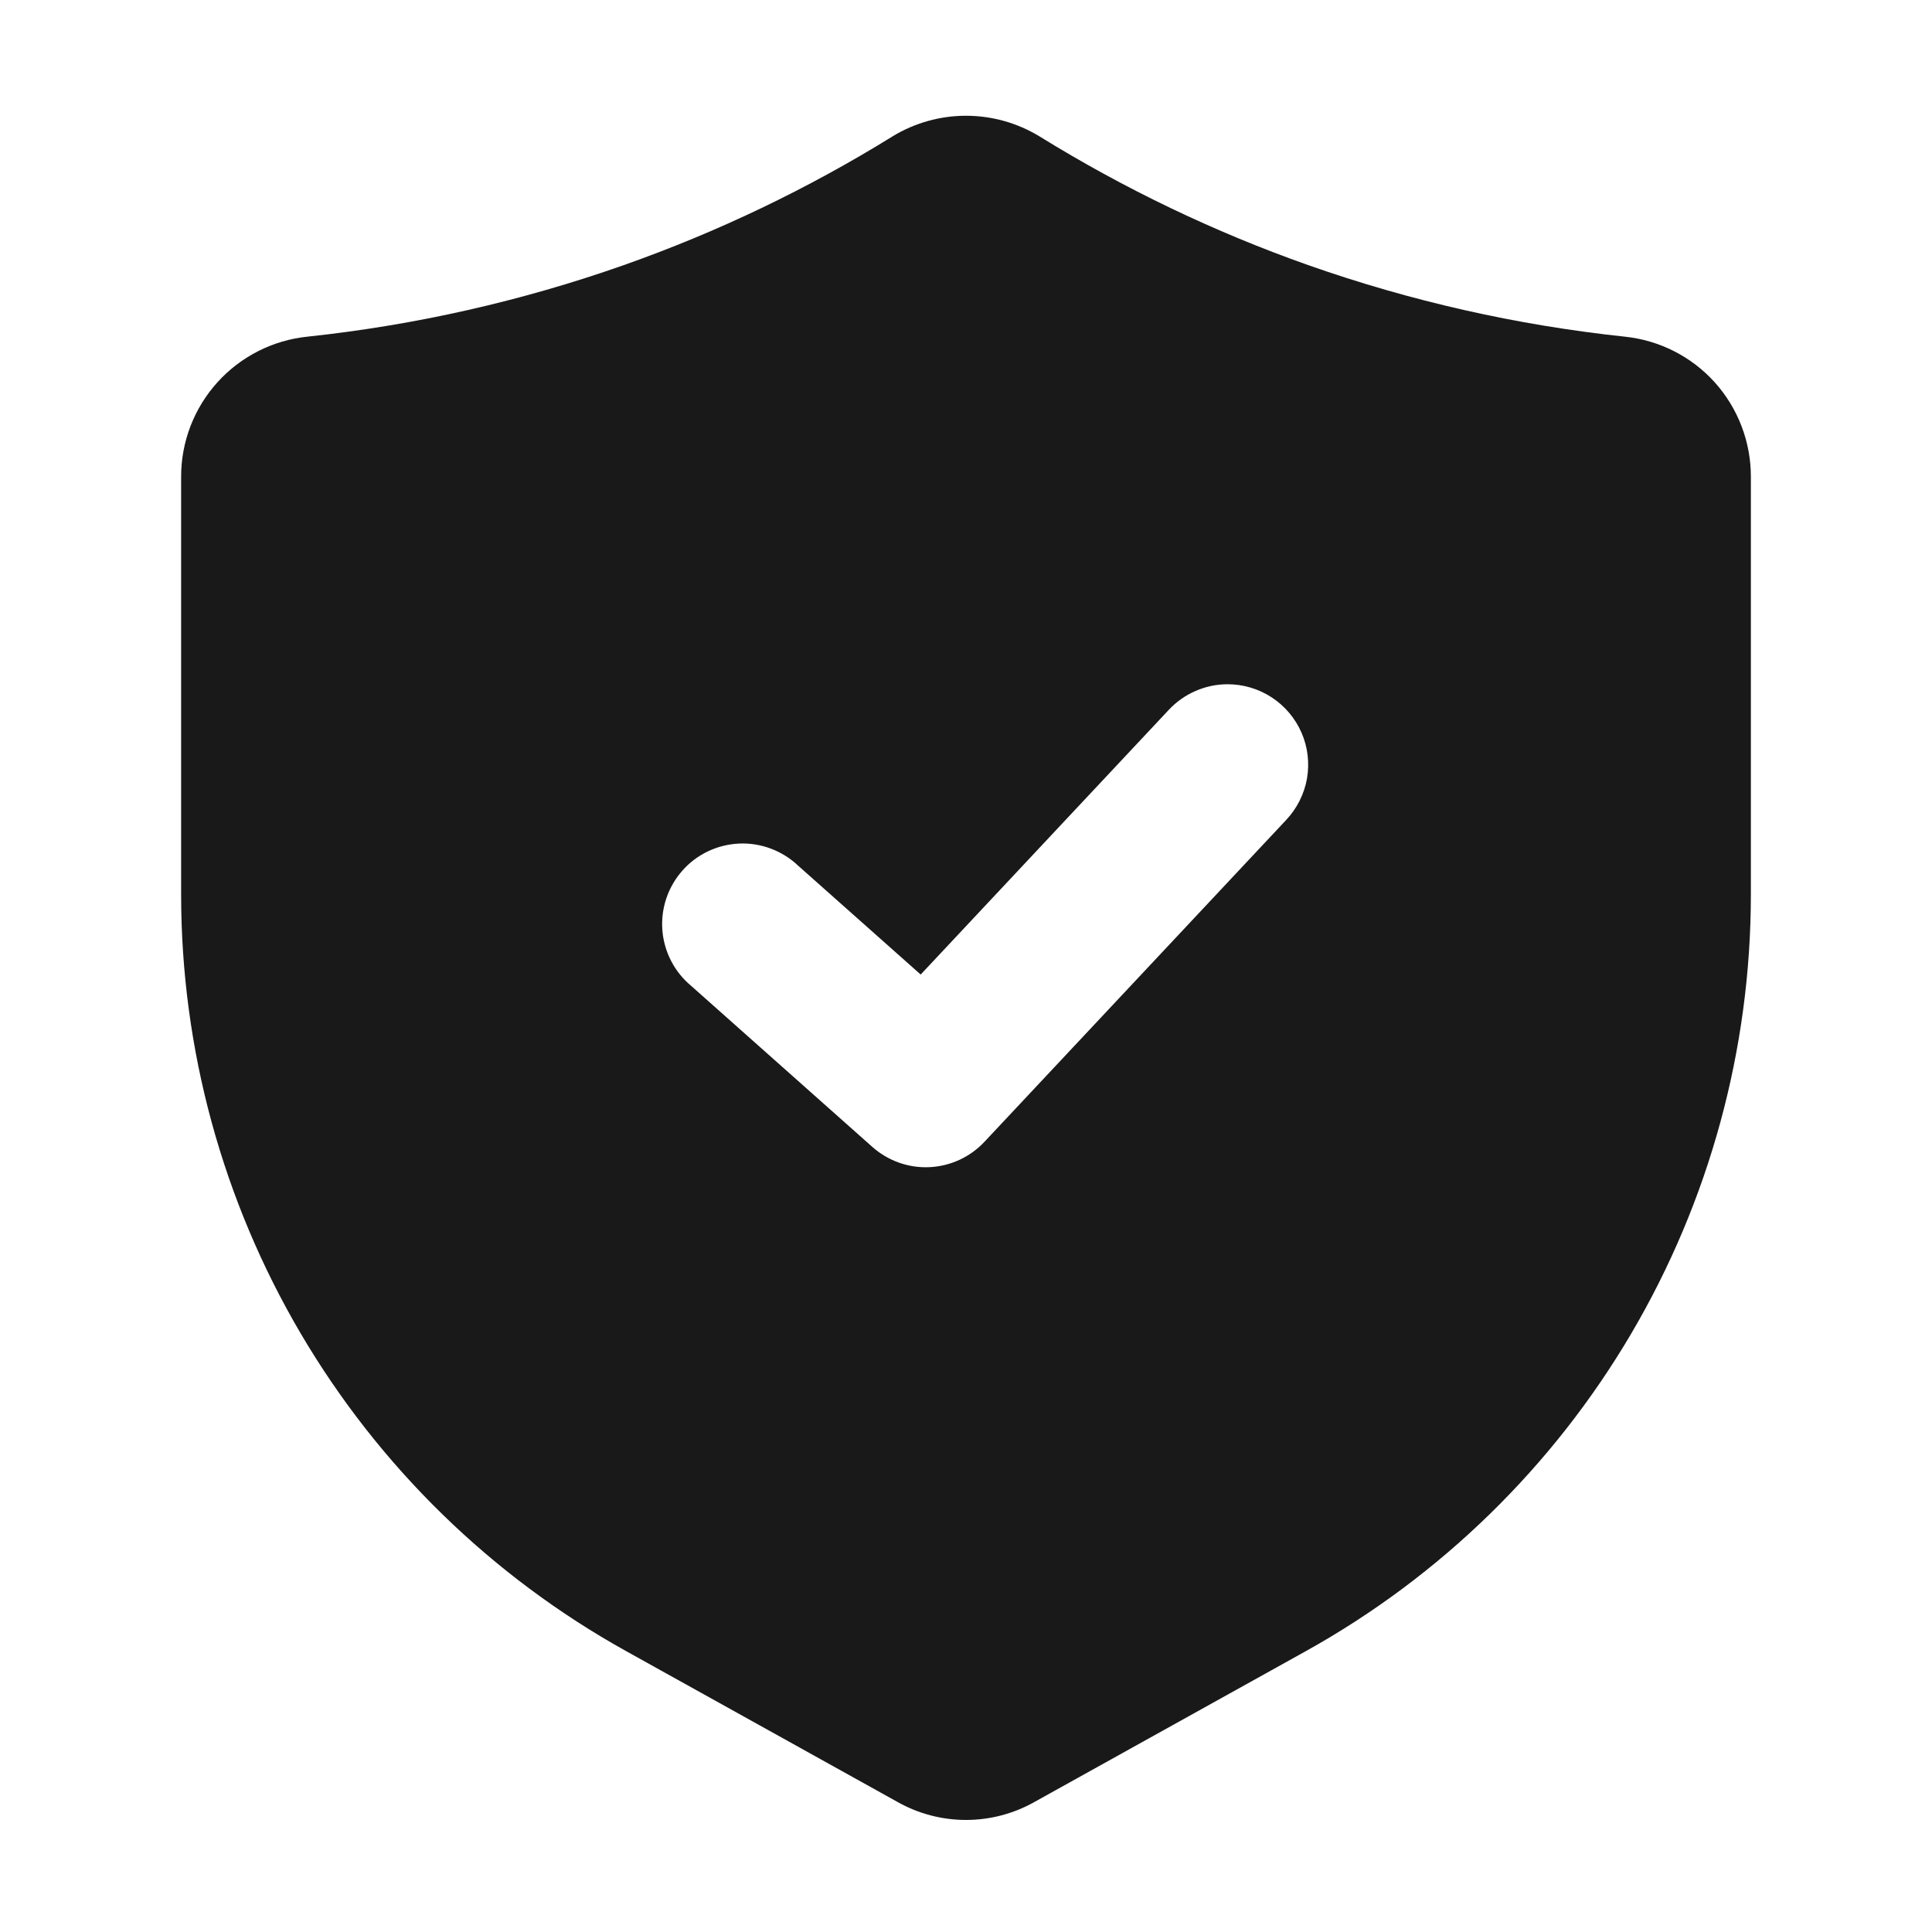 <svg width="24" height="24" viewBox="0 0 24 24" fill="none" xmlns="http://www.w3.org/2000/svg">
<path d="M20.182 4.182C18.841 4.039 17.522 3.741 16.25 3.293C15.083 2.881 13.964 2.344 12.911 1.693C12.636 1.526 12.321 1.438 12 1.438C11.679 1.438 11.364 1.526 11.089 1.693L11.088 1.694C10.036 2.345 8.917 2.881 7.75 3.293C6.479 3.741 5.16 4.039 3.82 4.182C3.39 4.226 2.991 4.428 2.701 4.749C2.411 5.07 2.25 5.487 2.25 5.92V11.115C2.251 13.032 2.764 14.914 3.736 16.566C4.708 18.218 6.104 19.581 7.78 20.512L11.15 22.385C11.409 22.531 11.702 22.608 12 22.608C12.298 22.608 12.591 22.531 12.85 22.385L16.22 20.512C17.895 19.581 19.292 18.218 20.264 16.566C21.236 14.914 21.749 13.032 21.75 11.115V5.921C21.75 5.488 21.59 5.071 21.301 4.749C21.011 4.428 20.612 4.226 20.182 4.182ZM15.979 10.184L12.229 14.184C12.051 14.374 11.806 14.487 11.545 14.499C11.285 14.511 11.031 14.42 10.836 14.247L8.586 12.247C8.483 12.161 8.398 12.056 8.337 11.937C8.275 11.817 8.238 11.687 8.228 11.553C8.218 11.419 8.235 11.285 8.278 11.158C8.321 11.031 8.389 10.914 8.478 10.814C8.567 10.713 8.675 10.632 8.796 10.575C8.918 10.517 9.049 10.485 9.183 10.479C9.317 10.473 9.451 10.495 9.576 10.542C9.702 10.589 9.817 10.661 9.914 10.753L11.437 12.106L14.521 8.816C14.615 8.716 14.727 8.637 14.853 8.583C14.978 8.528 15.113 8.5 15.25 8.5C15.445 8.5 15.636 8.557 15.799 8.664C15.962 8.771 16.09 8.923 16.168 9.102C16.246 9.281 16.269 9.479 16.236 9.671C16.202 9.863 16.112 10.042 15.979 10.184Z" fill="#191919"/>
</svg>
